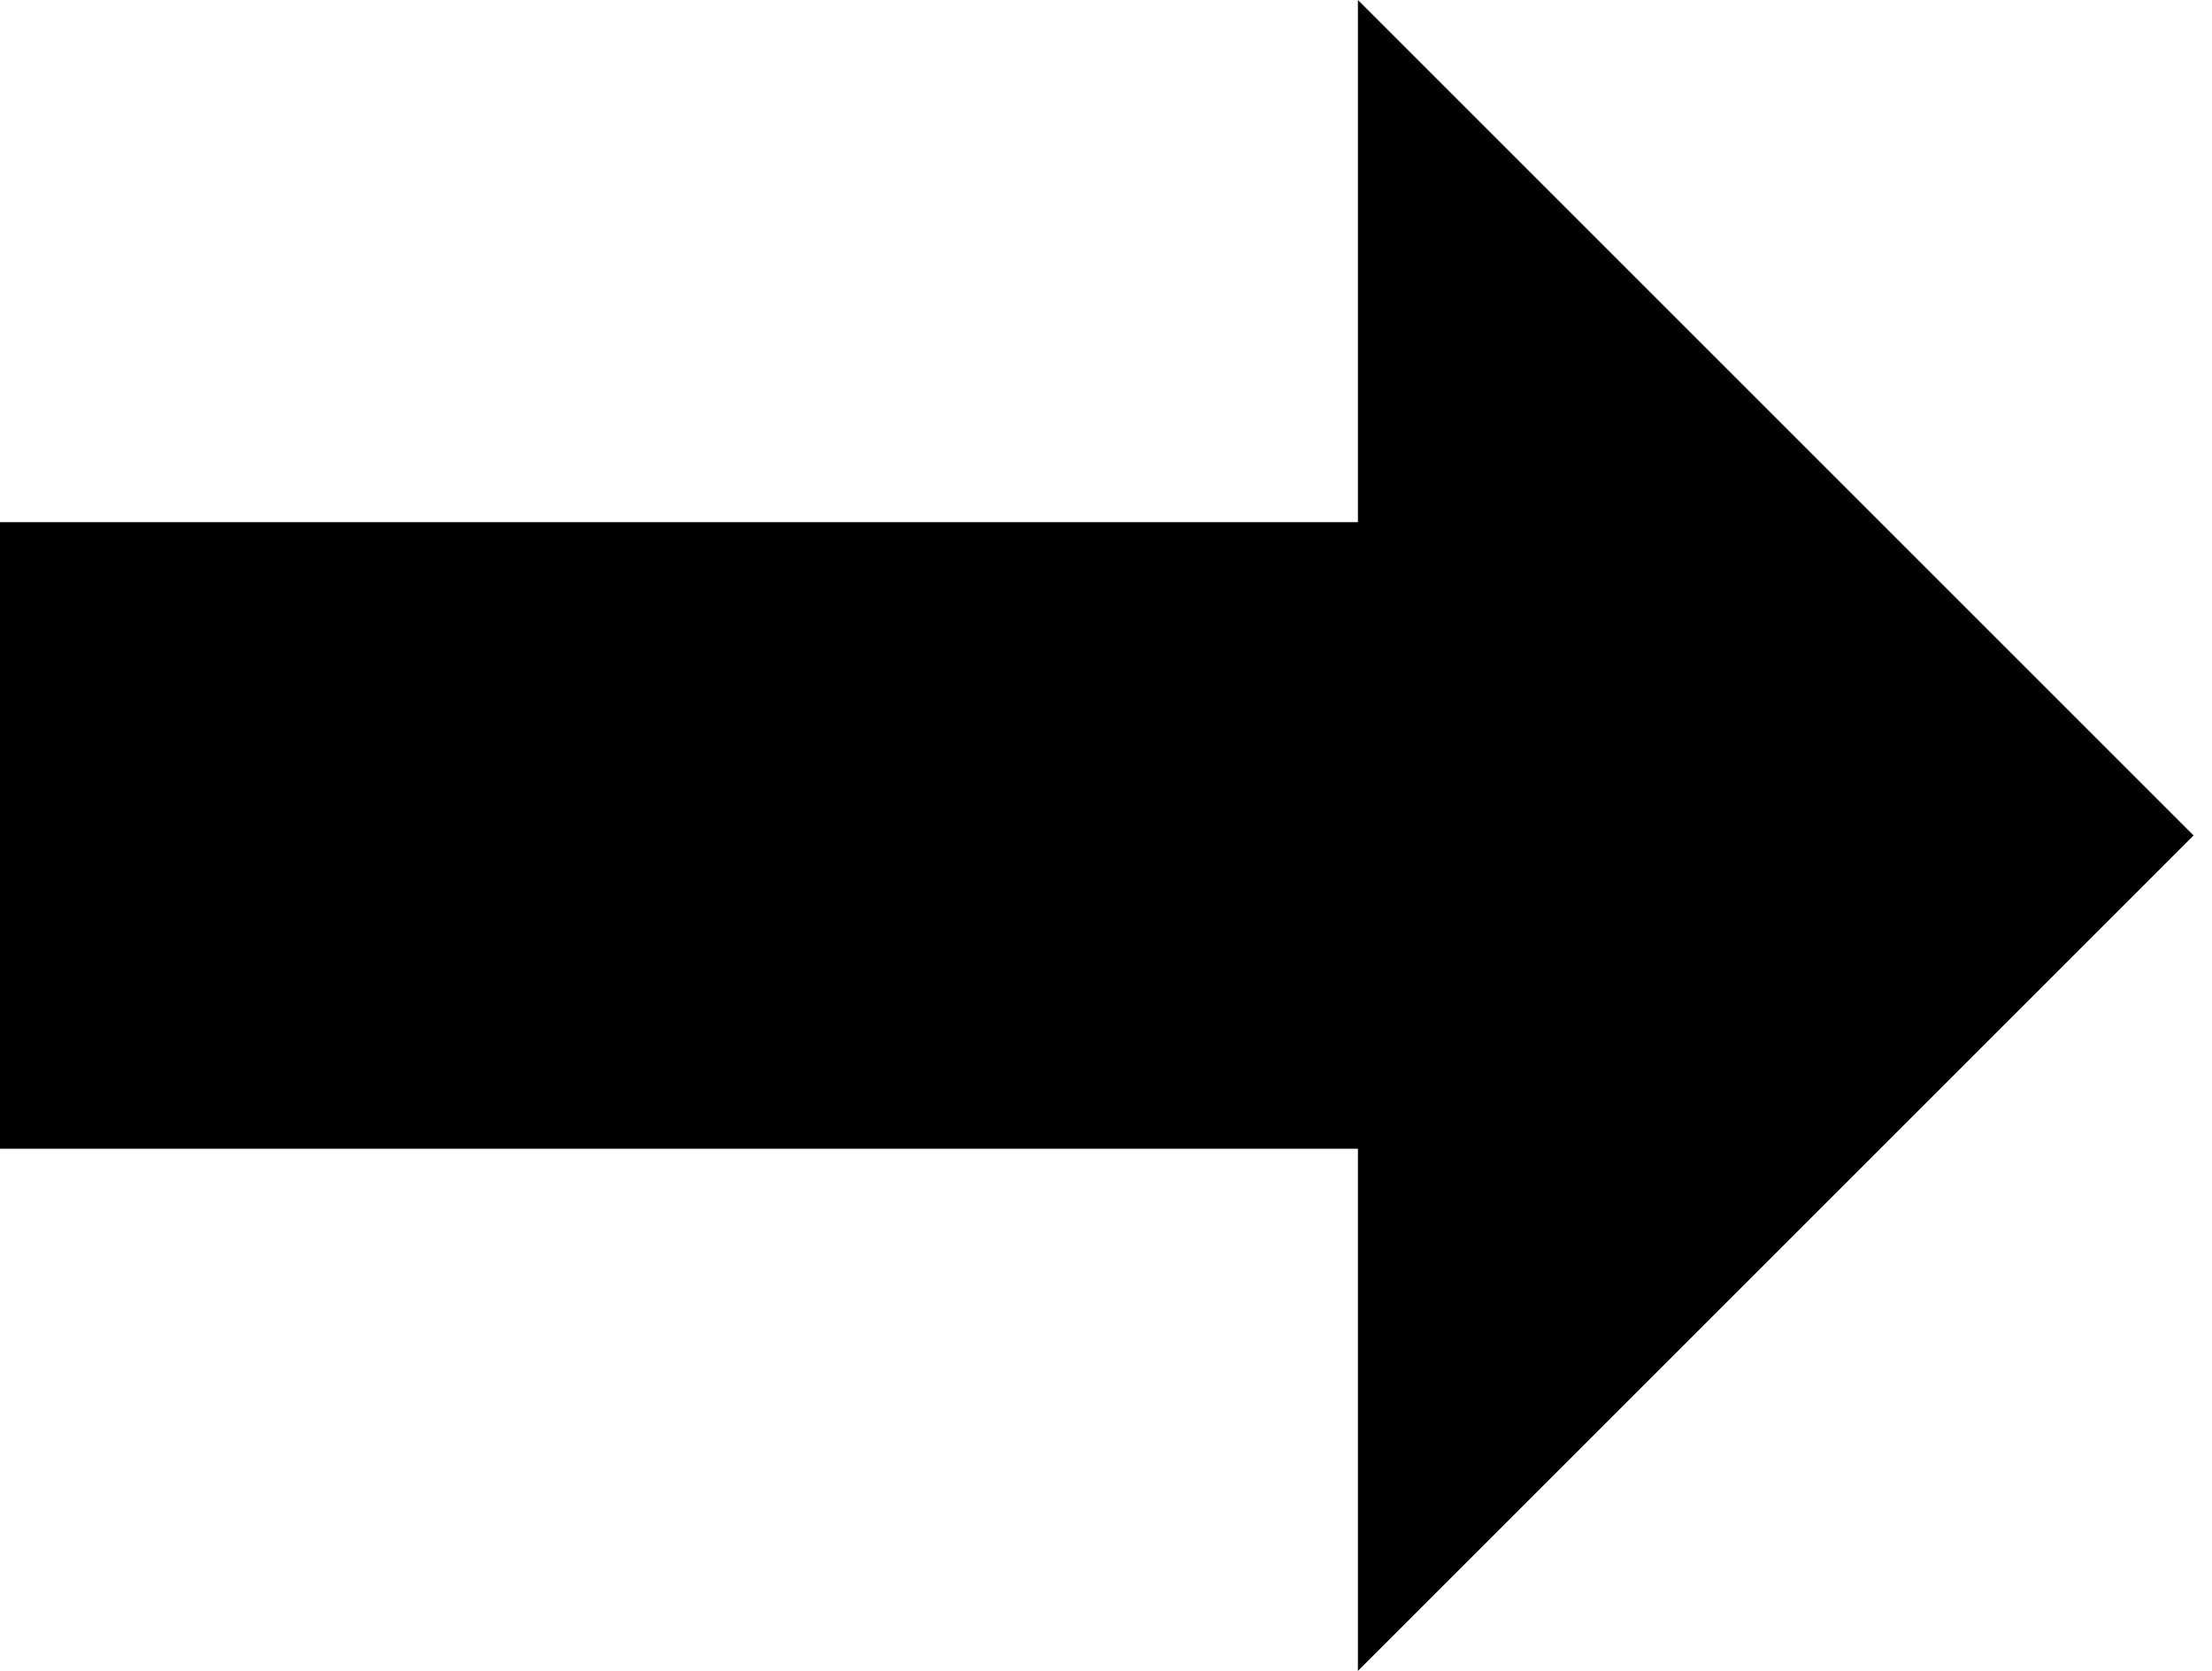 <?xml version="1.0" encoding="UTF-8"?>
<svg width="45px" height="34px" viewBox="0 0 45 34" version="1.1" xmlns="http://www.w3.org/2000/svg" xmlns:xlink="http://www.w3.org/1999/xlink">
    <title>Path</title>
    <g id="WOKRING" stroke="none" stroke-width="1" fill="none" fill-rule="evenodd">
        <g id="Desktop-HD-Copy-17" transform="translate(-1177, -6416)" fill="#000000" fill-rule="nonzero">
            <g id="Group-4-Copy" transform="translate(913, 6389)">
                <g id="icons8-arrow" transform="translate(264, 27)">
                    <polygon id="Path" points="27.625 0 27.625 10.625 0 10.625 0 23.375 27.625 23.375 27.625 34 44.625 17"></polygon>
                </g>
            </g>
        </g>
    </g>
</svg>
